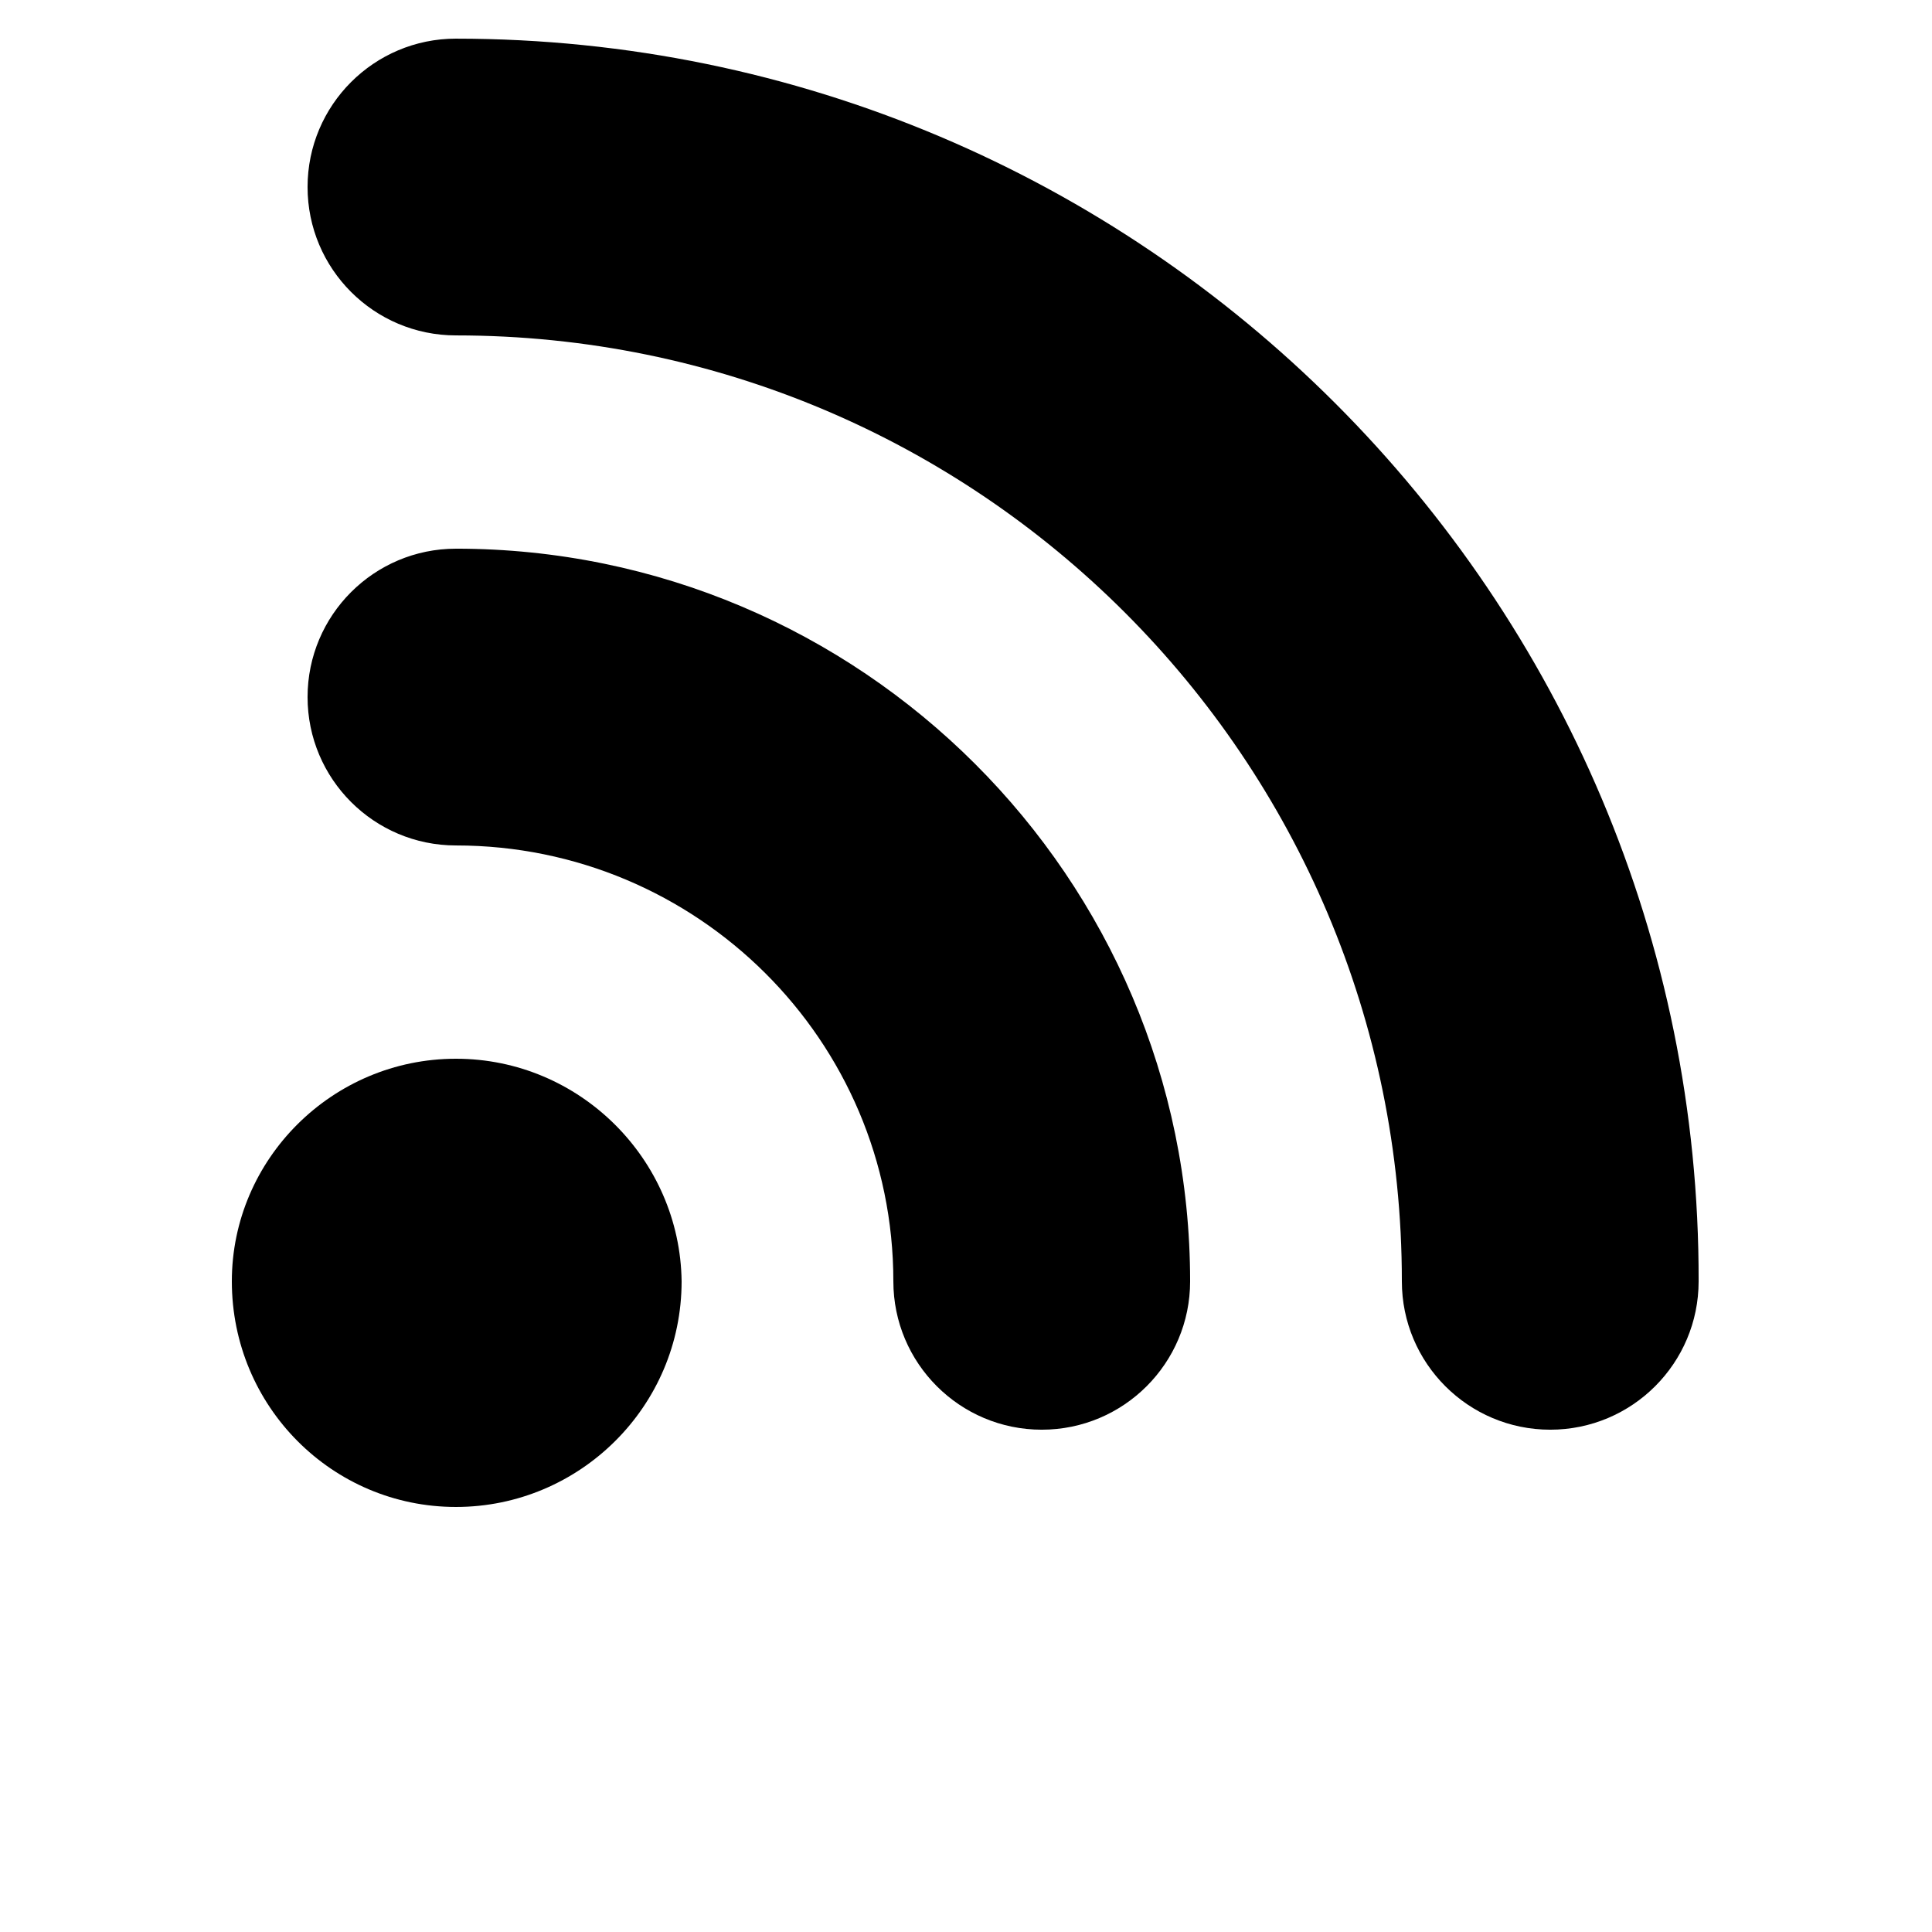 <svg height="700pt" viewBox="0 0 700 700" width="700pt" xmlns="http://www.w3.org/2000/svg"><path d="m165.2 14c-29.68 0-53.762 24.078-53.762 53.762 0 29.68 24.078 53.762 53.762 53.762 189.28 0 342.72 153.44 342.72 342.72 0 29.68 24.078 53.762 53.762 53.762 29.68 0 53.762-24.078 53.762-53.762.559-248.08-201.6-450.24-450.24-450.24z"/><path d="m165.2 198.8c-29.68 0-53.762 24.078-53.762 53.762 0 29.68 24.078 53.762 53.762 53.762 87.359 0 158.48 70.559 158.48 157.92 0 29.68 24.078 53.762 53.762 53.762 29.68 0 53.762-24.078 53.762-53.762-.004-146.17-119.28-265.45-266-265.45z"/><path d="m165.2 383.6c-44.801 0-81.199 36.398-81.199 80.637 0 45.363 36.398 81.762 81.199 81.762s81.762-36.398 81.762-81.762c-.562-44.238-36.961-80.637-81.762-80.637z"/></svg>